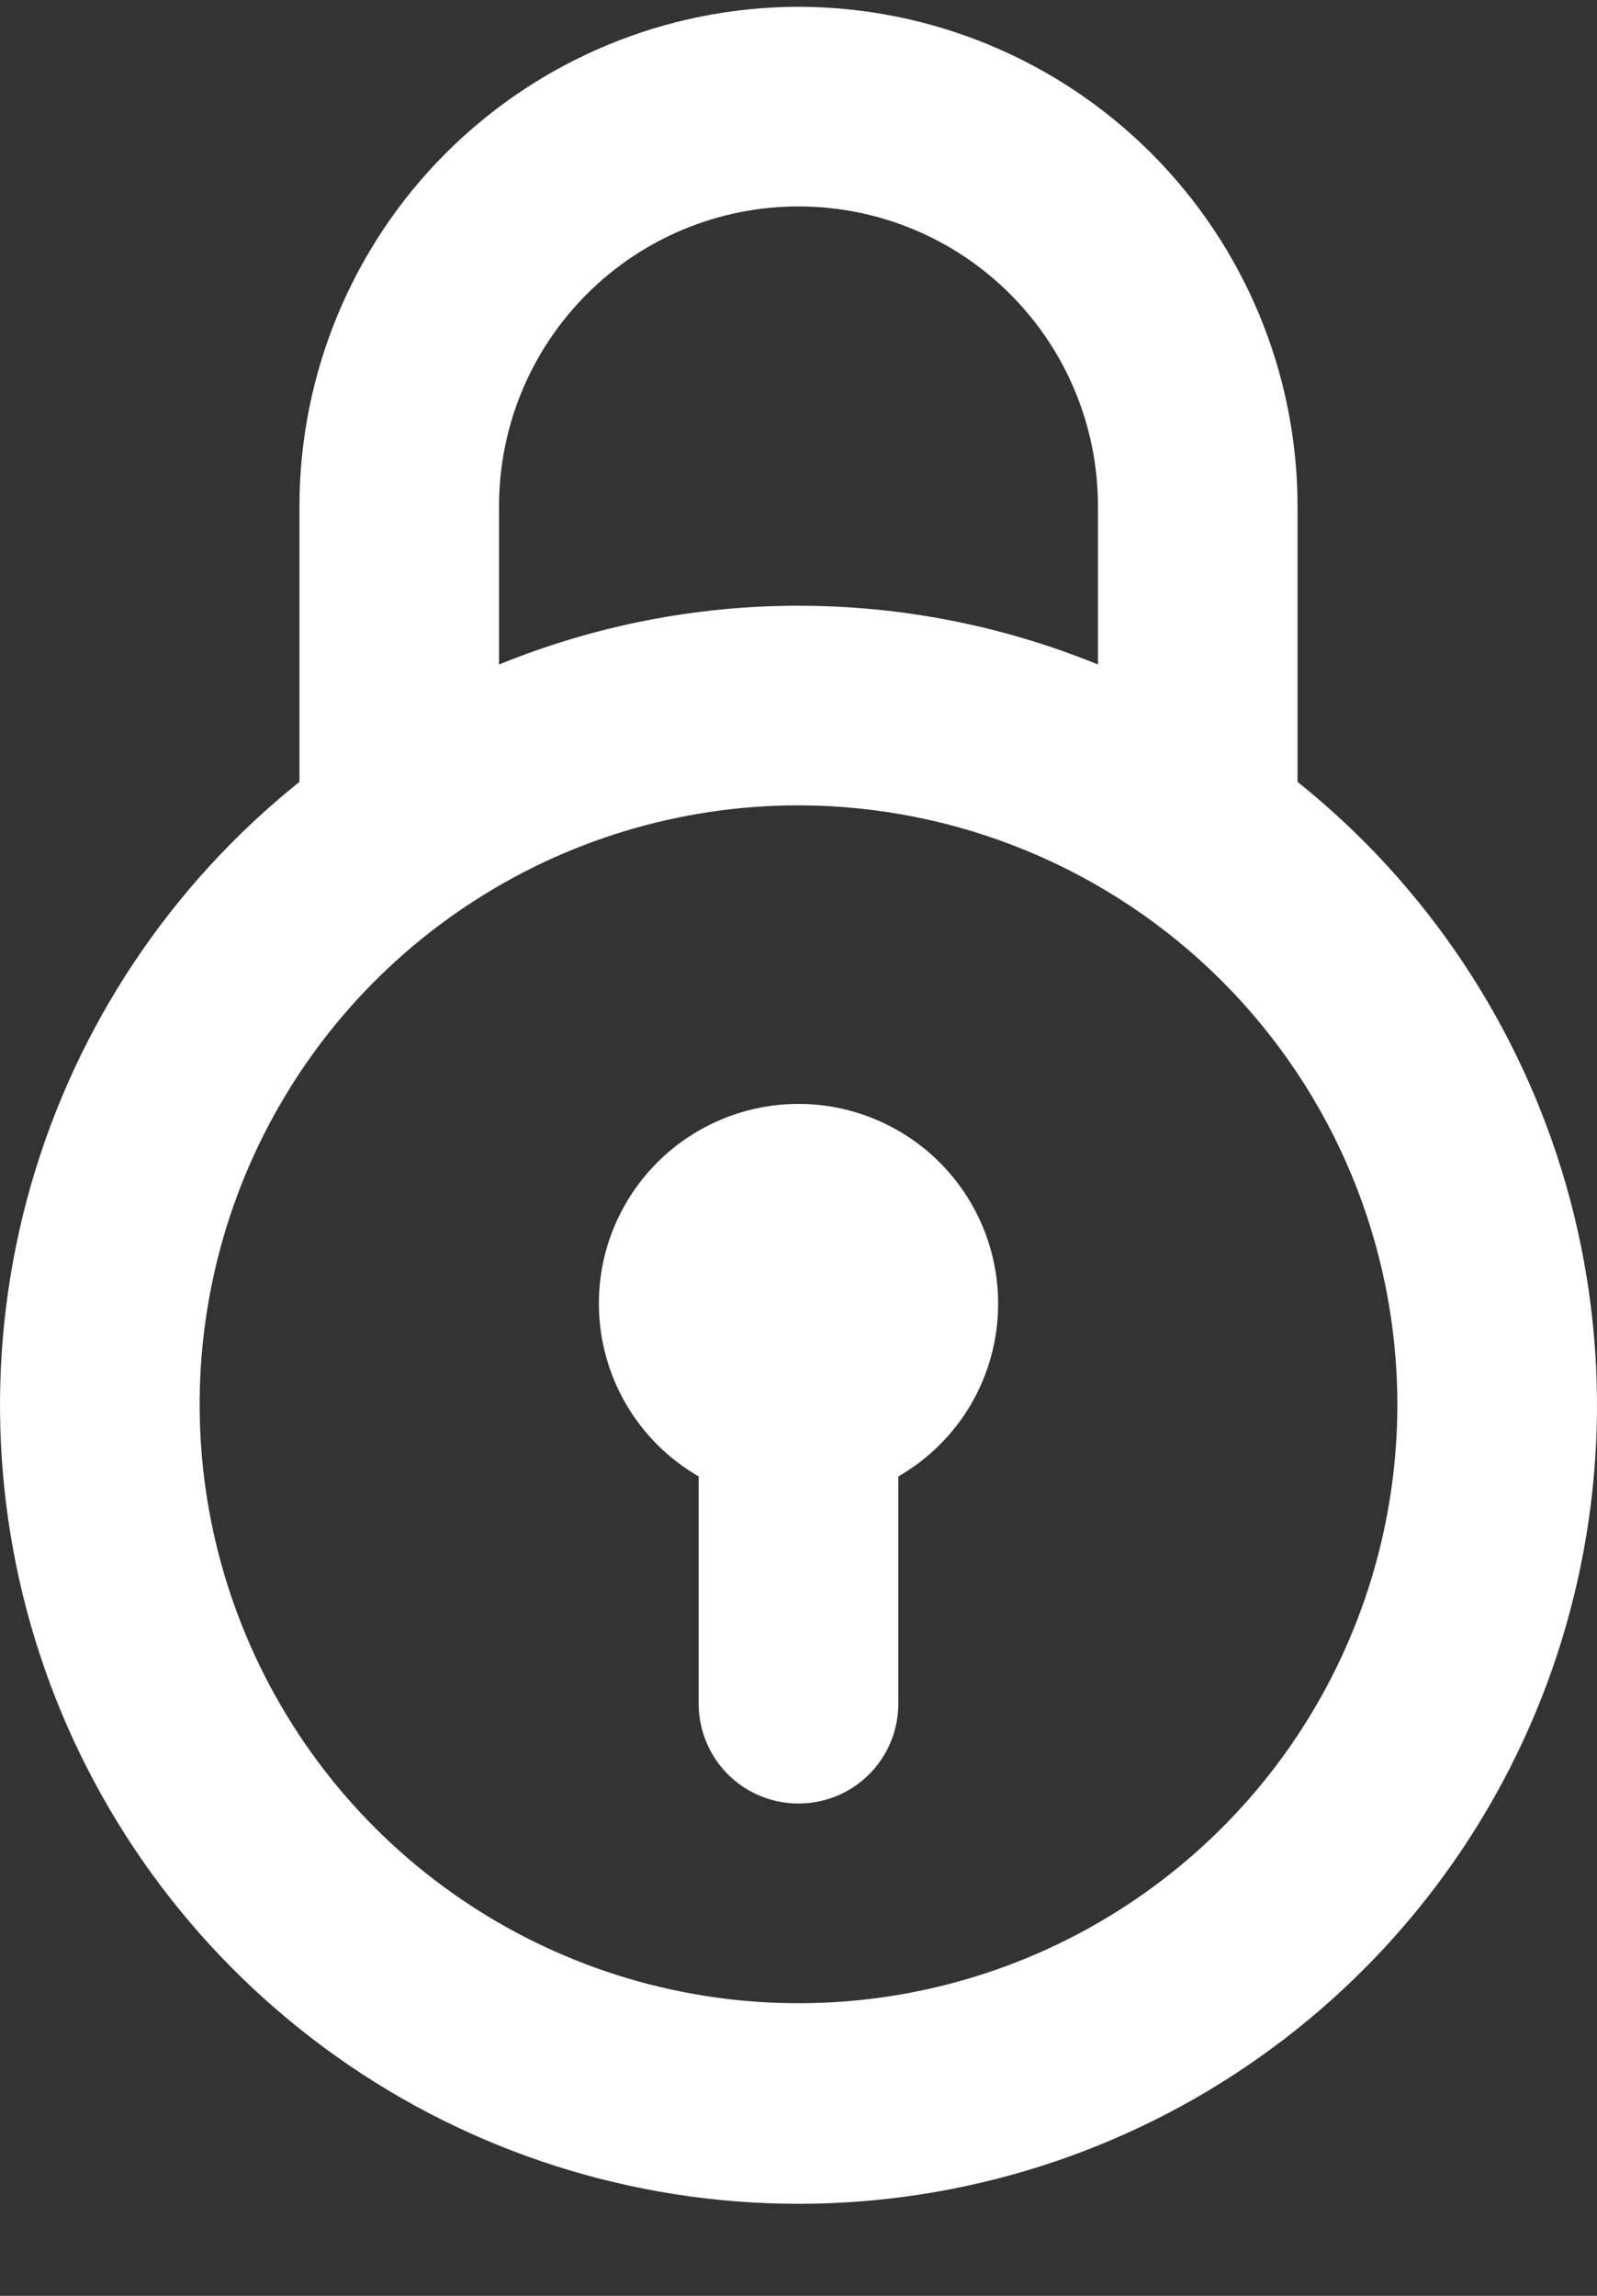 <svg width="16" height="23" viewBox="0 0 16 23" fill="none" xmlns="http://www.w3.org/2000/svg">
<rect x="0" y="0" width="16" height="23" fill="#333333" stroke="none"/>
<path d="M8 0.068C6.674 0.07 5.404 0.597 4.466 1.535C3.529 2.472 3.002 3.743 3 5.068V7.833C1.706 8.869 0.766 10.281 0.309 11.875C-0.147 13.468 -0.097 15.164 0.451 16.728C1 18.292 2.022 19.647 3.374 20.605C4.726 21.564 6.343 22.078 8 22.078C9.657 22.078 11.274 21.564 12.626 20.605C13.978 19.647 15 18.292 15.549 16.728C16.097 15.164 16.147 13.468 15.691 11.875C15.234 10.281 14.294 8.869 13 7.833V5.068C12.998 3.743 12.471 2.472 11.534 1.535C10.596 0.597 9.326 0.07 8 0.068ZM5 5.068C5 4.273 5.316 3.51 5.879 2.947C6.441 2.384 7.204 2.068 8 2.068C8.796 2.068 9.559 2.384 10.121 2.947C10.684 3.51 11 4.273 11 5.068V6.657C9.077 5.872 6.923 5.872 5 6.657V5.068ZM14 14.068C14 15.255 13.648 16.415 12.989 17.402C12.329 18.389 11.393 19.157 10.296 19.612C9.2 20.066 7.993 20.185 6.829 19.953C5.666 19.722 4.596 19.15 3.757 18.311C2.918 17.472 2.347 16.403 2.115 15.239C1.884 14.075 2.003 12.869 2.457 11.772C2.911 10.676 3.68 9.739 4.667 9.08C5.653 8.42 6.813 8.068 8 8.068C9.591 8.07 11.116 8.703 12.241 9.827C13.366 10.952 13.998 12.477 14 14.068ZM10 13.068C9.999 13.418 9.906 13.761 9.731 14.064C9.555 14.366 9.303 14.617 9 14.791V17.068C9 17.334 8.895 17.588 8.707 17.776C8.52 17.963 8.265 18.068 8 18.068C7.735 18.068 7.48 17.963 7.293 17.776C7.105 17.588 7 17.334 7 17.068V14.791C6.696 14.616 6.443 14.363 6.267 14.058C6.092 13.754 6 13.409 6 13.057C6 12.706 6.093 12.36 6.27 12.056C6.446 11.752 6.699 11.5 7.004 11.325C7.309 11.15 7.654 11.058 8.006 11.059C8.357 11.06 8.702 11.154 9.006 11.331C9.31 11.507 9.561 11.761 9.736 12.066C9.911 12.371 10.002 12.717 10 13.068Z" fill="white"/>
</svg>